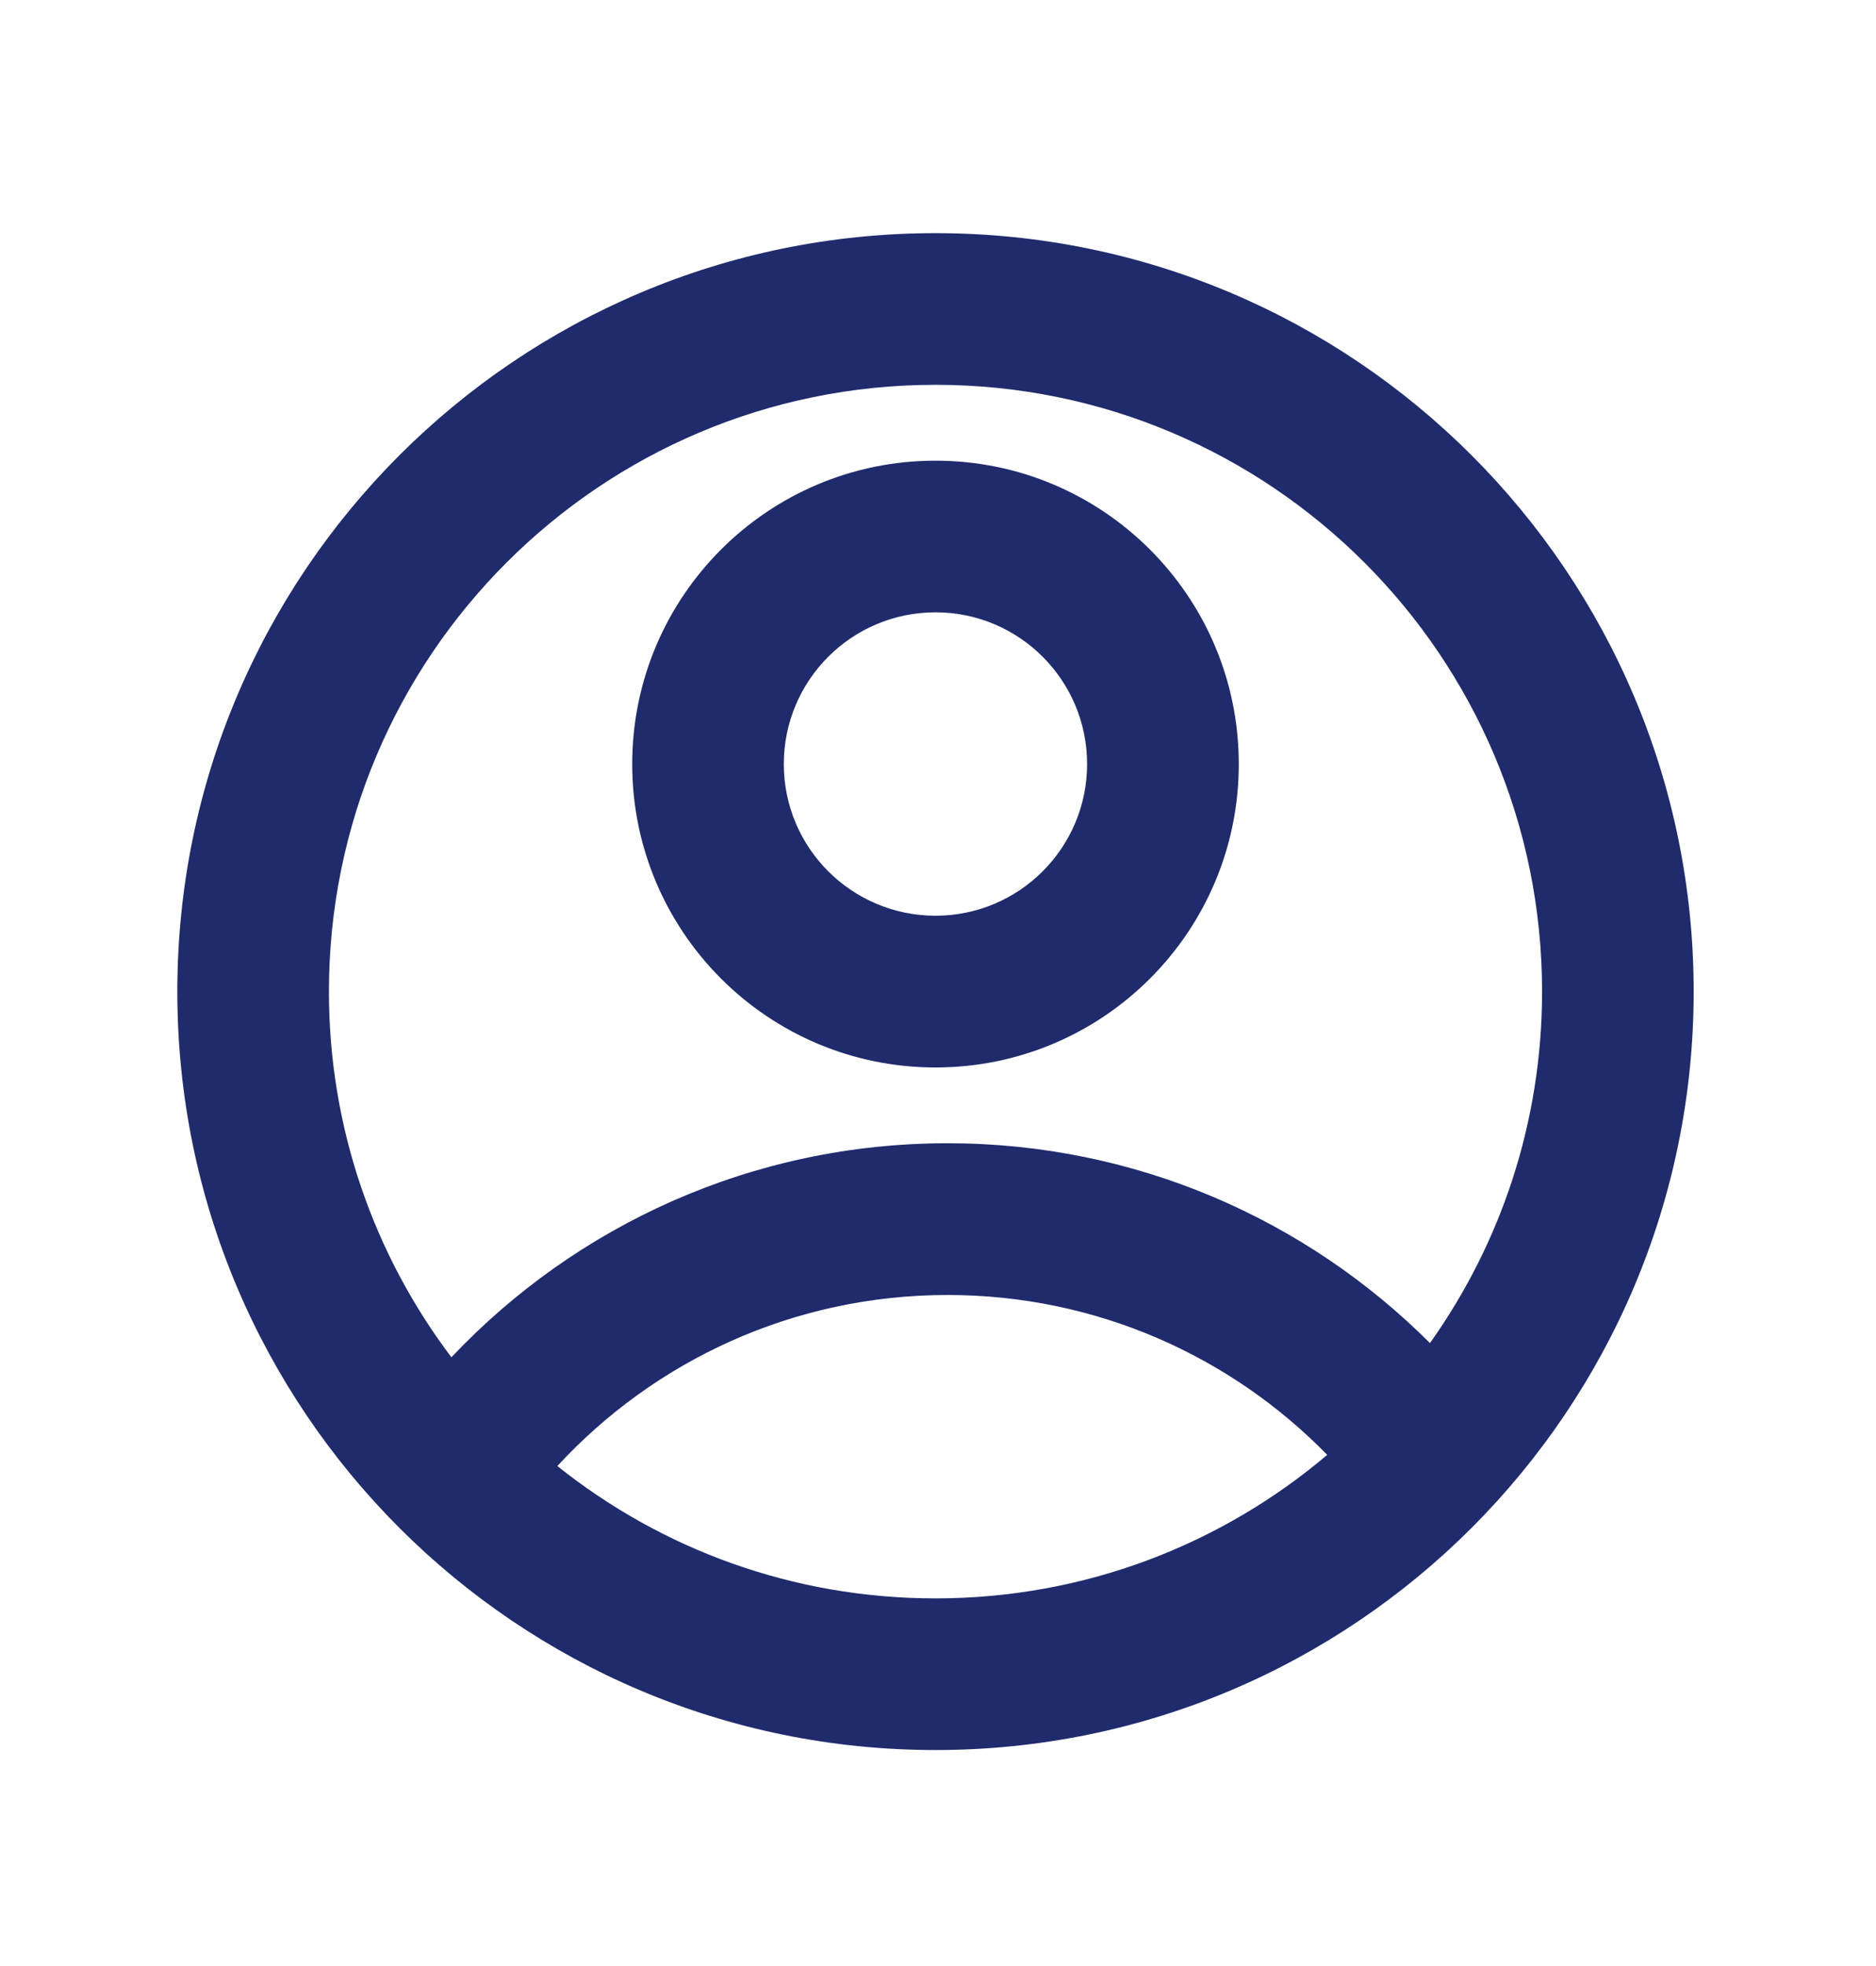 <svg width="21" height="22" viewBox="0 0 21 22" fill="none" xmlns="http://www.w3.org/2000/svg">
<path d="M10.472 2.609C15.159 2.609 18.959 6.409 18.959 11.096C18.959 15.783 15.159 19.583 10.472 19.583C5.784 19.583 1.985 15.783 1.985 11.096C1.985 6.409 5.784 2.609 10.472 2.609ZM10.607 14.491C8.88 14.491 7.325 15.228 6.239 16.405C7.4 17.332 8.871 17.886 10.472 17.886C12.143 17.886 13.674 17.282 14.857 16.28C13.778 15.176 12.273 14.491 10.607 14.491ZM10.472 4.306C6.722 4.306 3.682 7.346 3.682 11.096C3.682 12.633 4.193 14.05 5.053 15.188C6.446 13.714 8.419 12.793 10.607 12.793C12.716 12.793 14.625 13.648 16.007 15.029C16.797 13.919 17.262 12.562 17.262 11.096C17.262 7.346 14.222 4.306 10.472 4.306ZM10.472 5.155C12.347 5.155 13.867 6.675 13.867 8.55C13.867 10.425 12.347 11.945 10.472 11.945C8.597 11.945 7.077 10.425 7.077 8.55C7.077 6.675 8.597 5.155 10.472 5.155ZM10.472 6.852C9.534 6.852 8.774 7.612 8.774 8.55C8.774 9.487 9.534 10.247 10.472 10.247C11.409 10.247 12.169 9.487 12.169 8.55C12.169 7.612 11.409 6.852 10.472 6.852Z" fill="#1F2B6C"/>
</svg>
